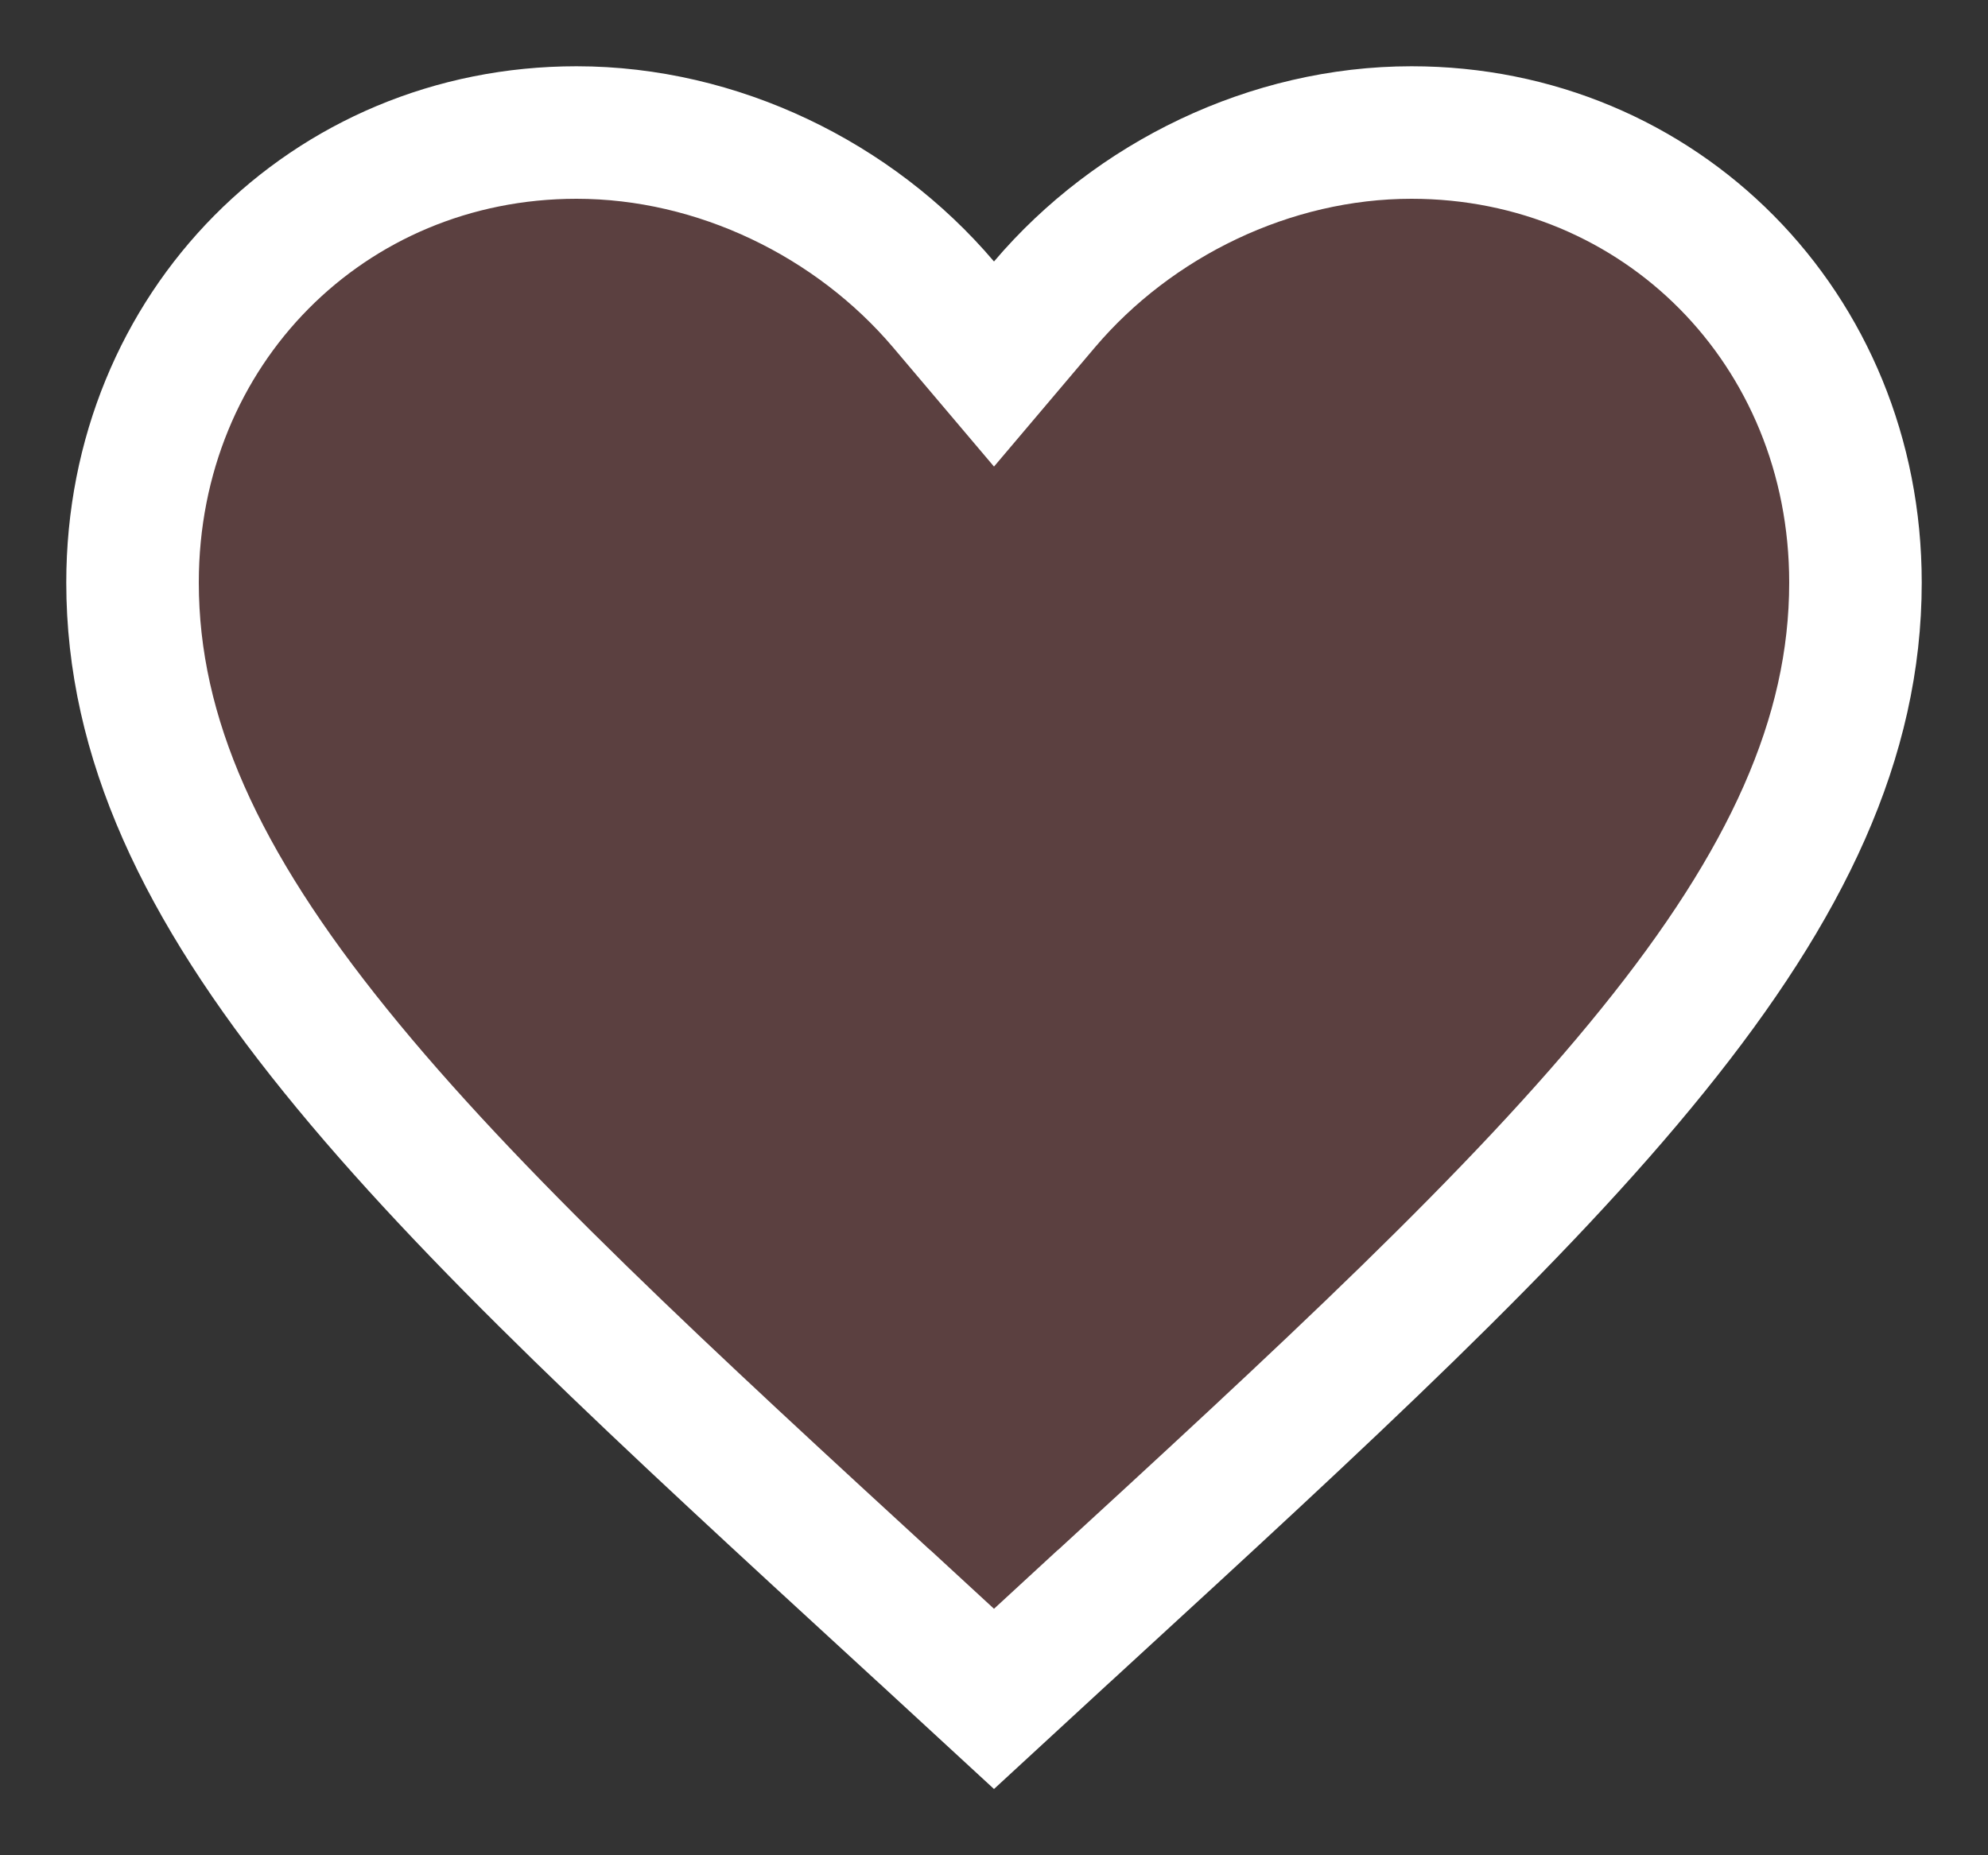 <svg width="15" height="14" viewBox="0 0 15 14" fill="none" xmlns="http://www.w3.org/2000/svg">
<rect x="0" y="0" width="15" height="14" fill="#333333" stroke="none"/>
<path id="Vector" d="M6.824 12.197L6.823 12.197C5.011 10.533 3.547 9.187 2.53 7.927C1.518 6.675 1 5.569 1 4.396C1 2.478 2.475 1 4.35 1C5.415 1 6.446 1.504 7.119 2.297L7.5 2.747L7.881 2.297C8.554 1.504 9.585 1 10.65 1C12.525 1 14 2.478 14 4.396C14 5.569 13.482 6.675 12.47 7.927C11.453 9.187 9.989 10.533 8.177 12.197L8.176 12.197L7.5 12.82L6.824 12.197Z" fill="#FA7777" fill-opacity="0.2" stroke="white"/>
</svg>
